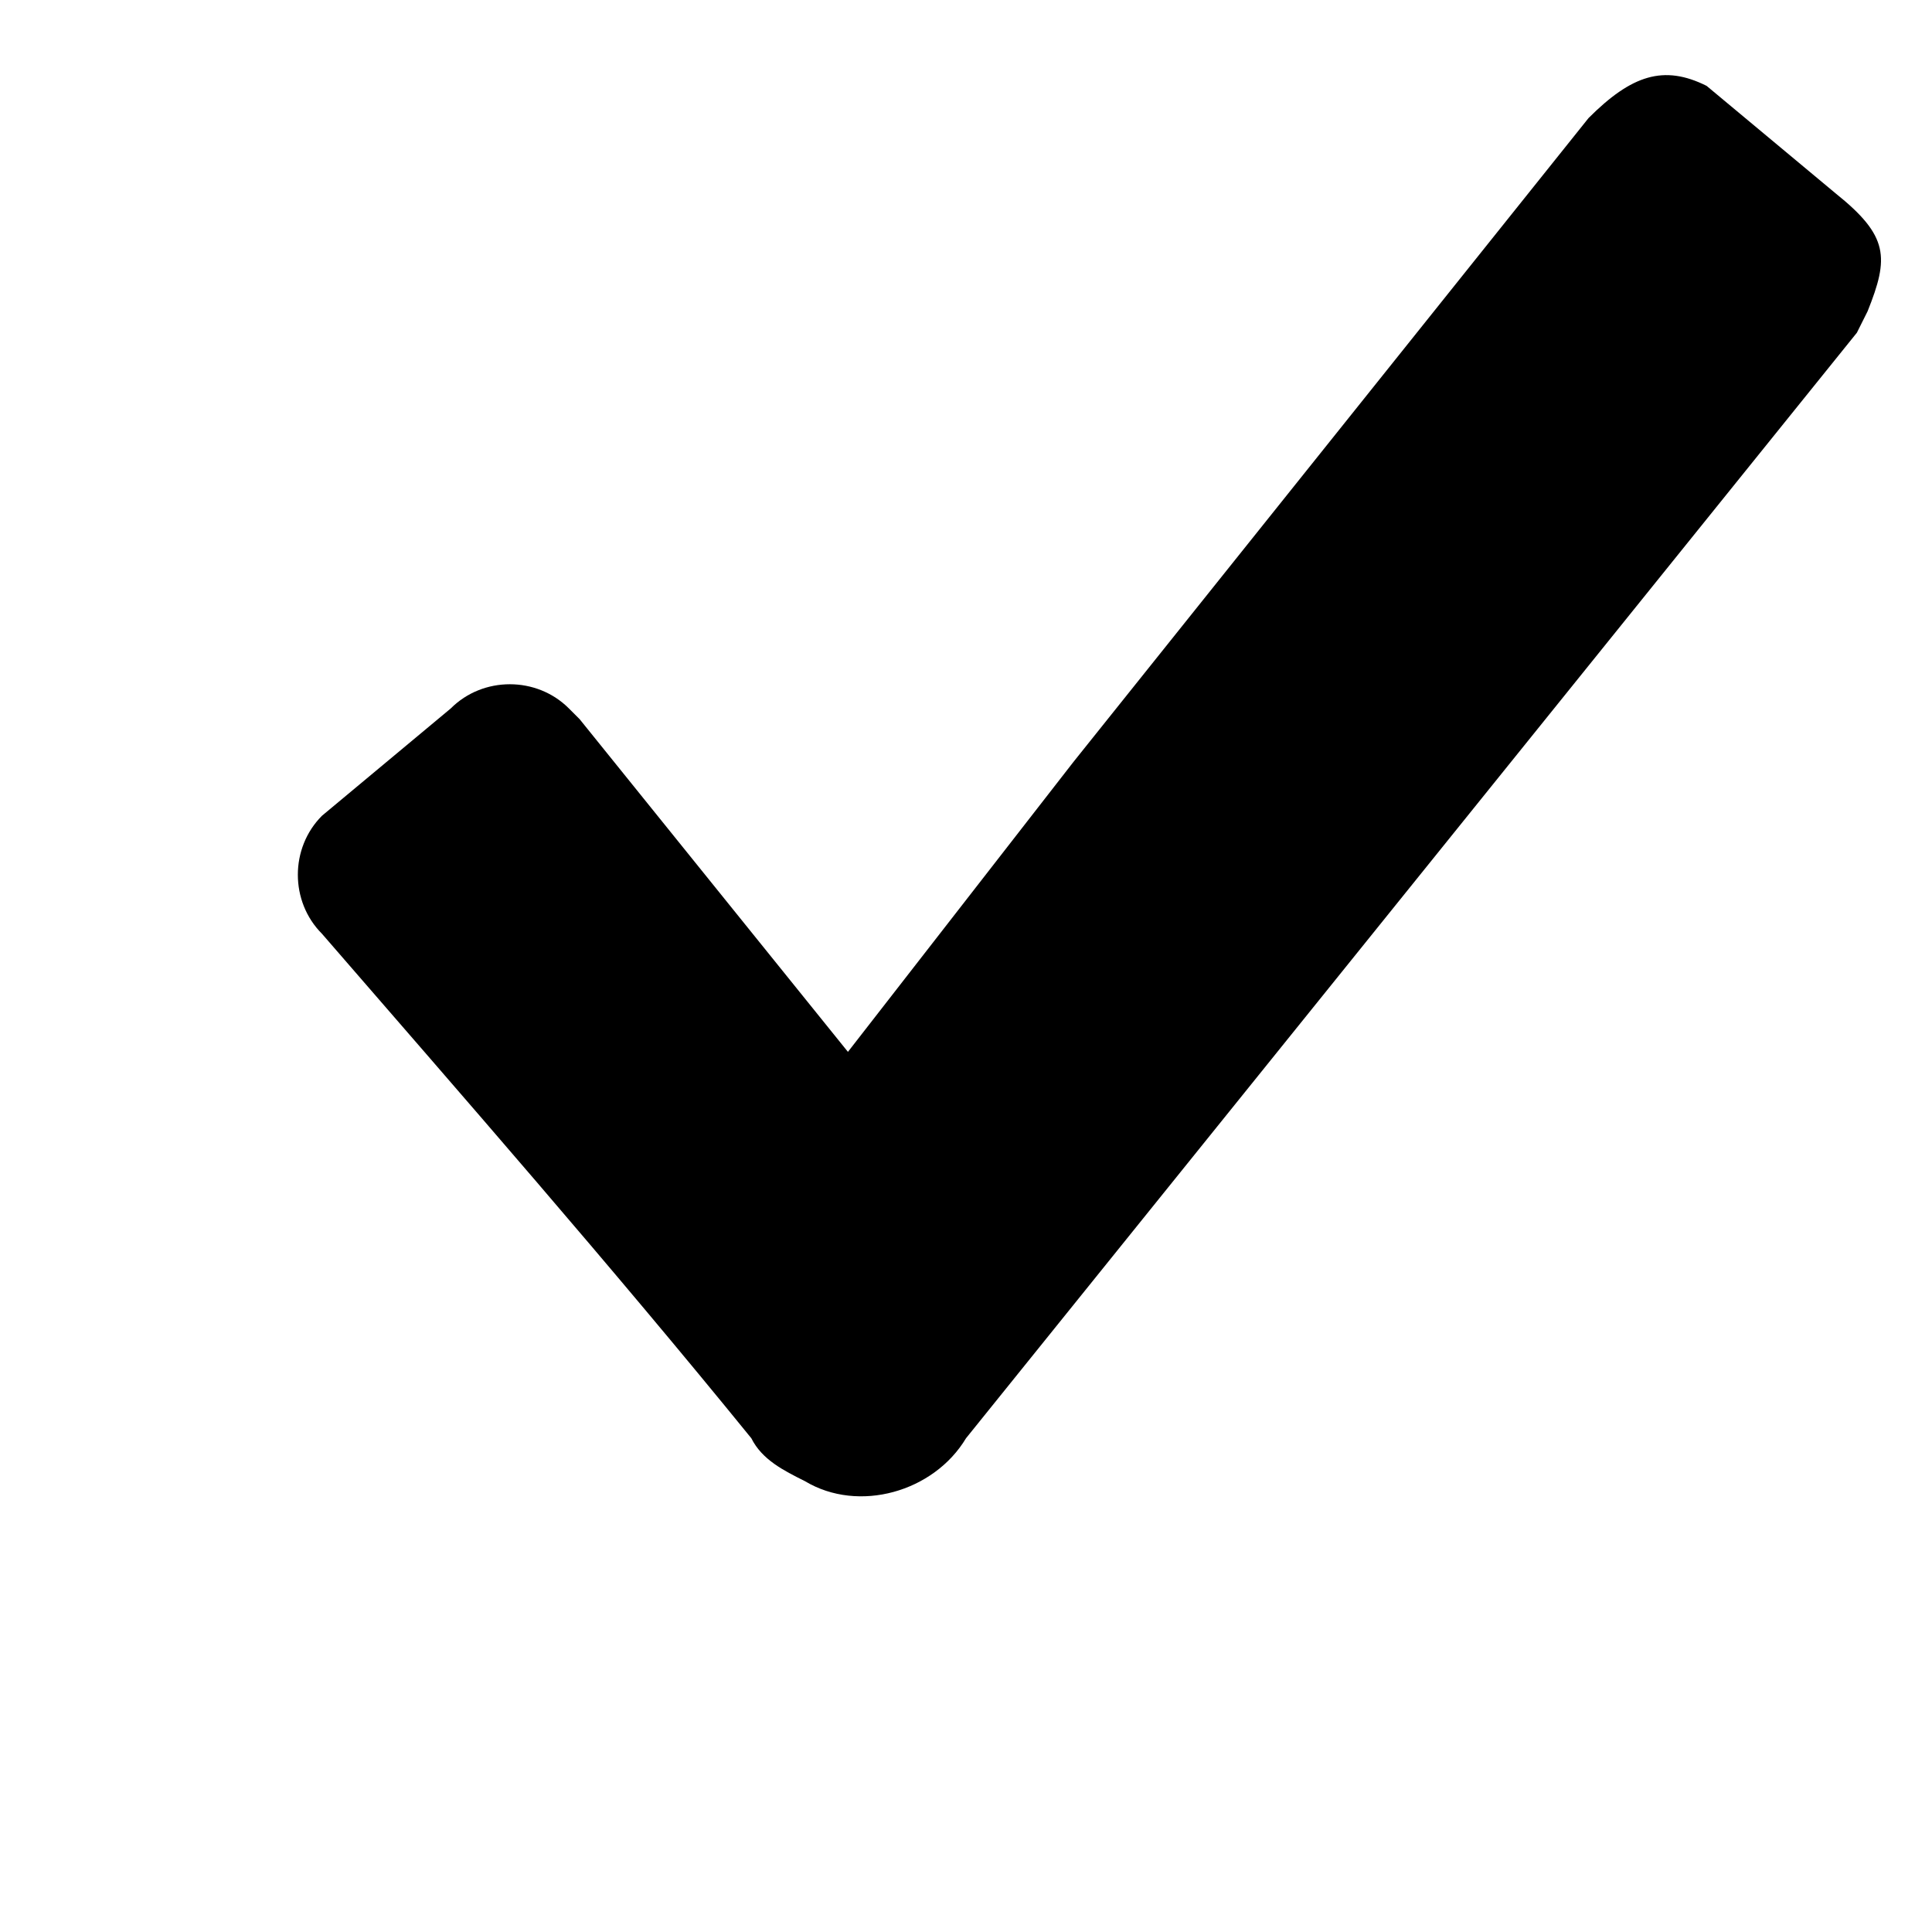 <?xml version="1.0" encoding="utf-8"?>
<!-- Generator: Adobe Illustrator 21.0.0, SVG Export Plug-In . SVG Version: 6.00 Build 0)  -->
<svg version="1.1" id="Calque_1" xmlns="http://www.w3.org/2000/svg" xmlns:xlink="http://www.w3.org/1999/xlink" x="0px" y="0px"
	 viewBox="0 0 18 18" style="enable-background:new 0 0 18 18;" xml:space="preserve">
<path d="M17.1,1.8l-1.2-1c-0.4-0.2-0.7-0.1-1.1,0.3l-4.8,6L7.9,9.8L5.4,6.7L5.3,6.6C5,6.3,4.5,6.3,4.2,6.6L3,7.6
	C2.7,7.9,2.7,8.4,3,8.7c1.3,1.5,2.7,3.1,4,4.7c0.1,0.2,0.3,0.3,0.5,0.4C8,14.1,8.7,13.9,9,13.4l8.3-10.3l0.1-0.2
	C17.6,2.4,17.6,2.2,17.1,1.8z"/>
</svg>
